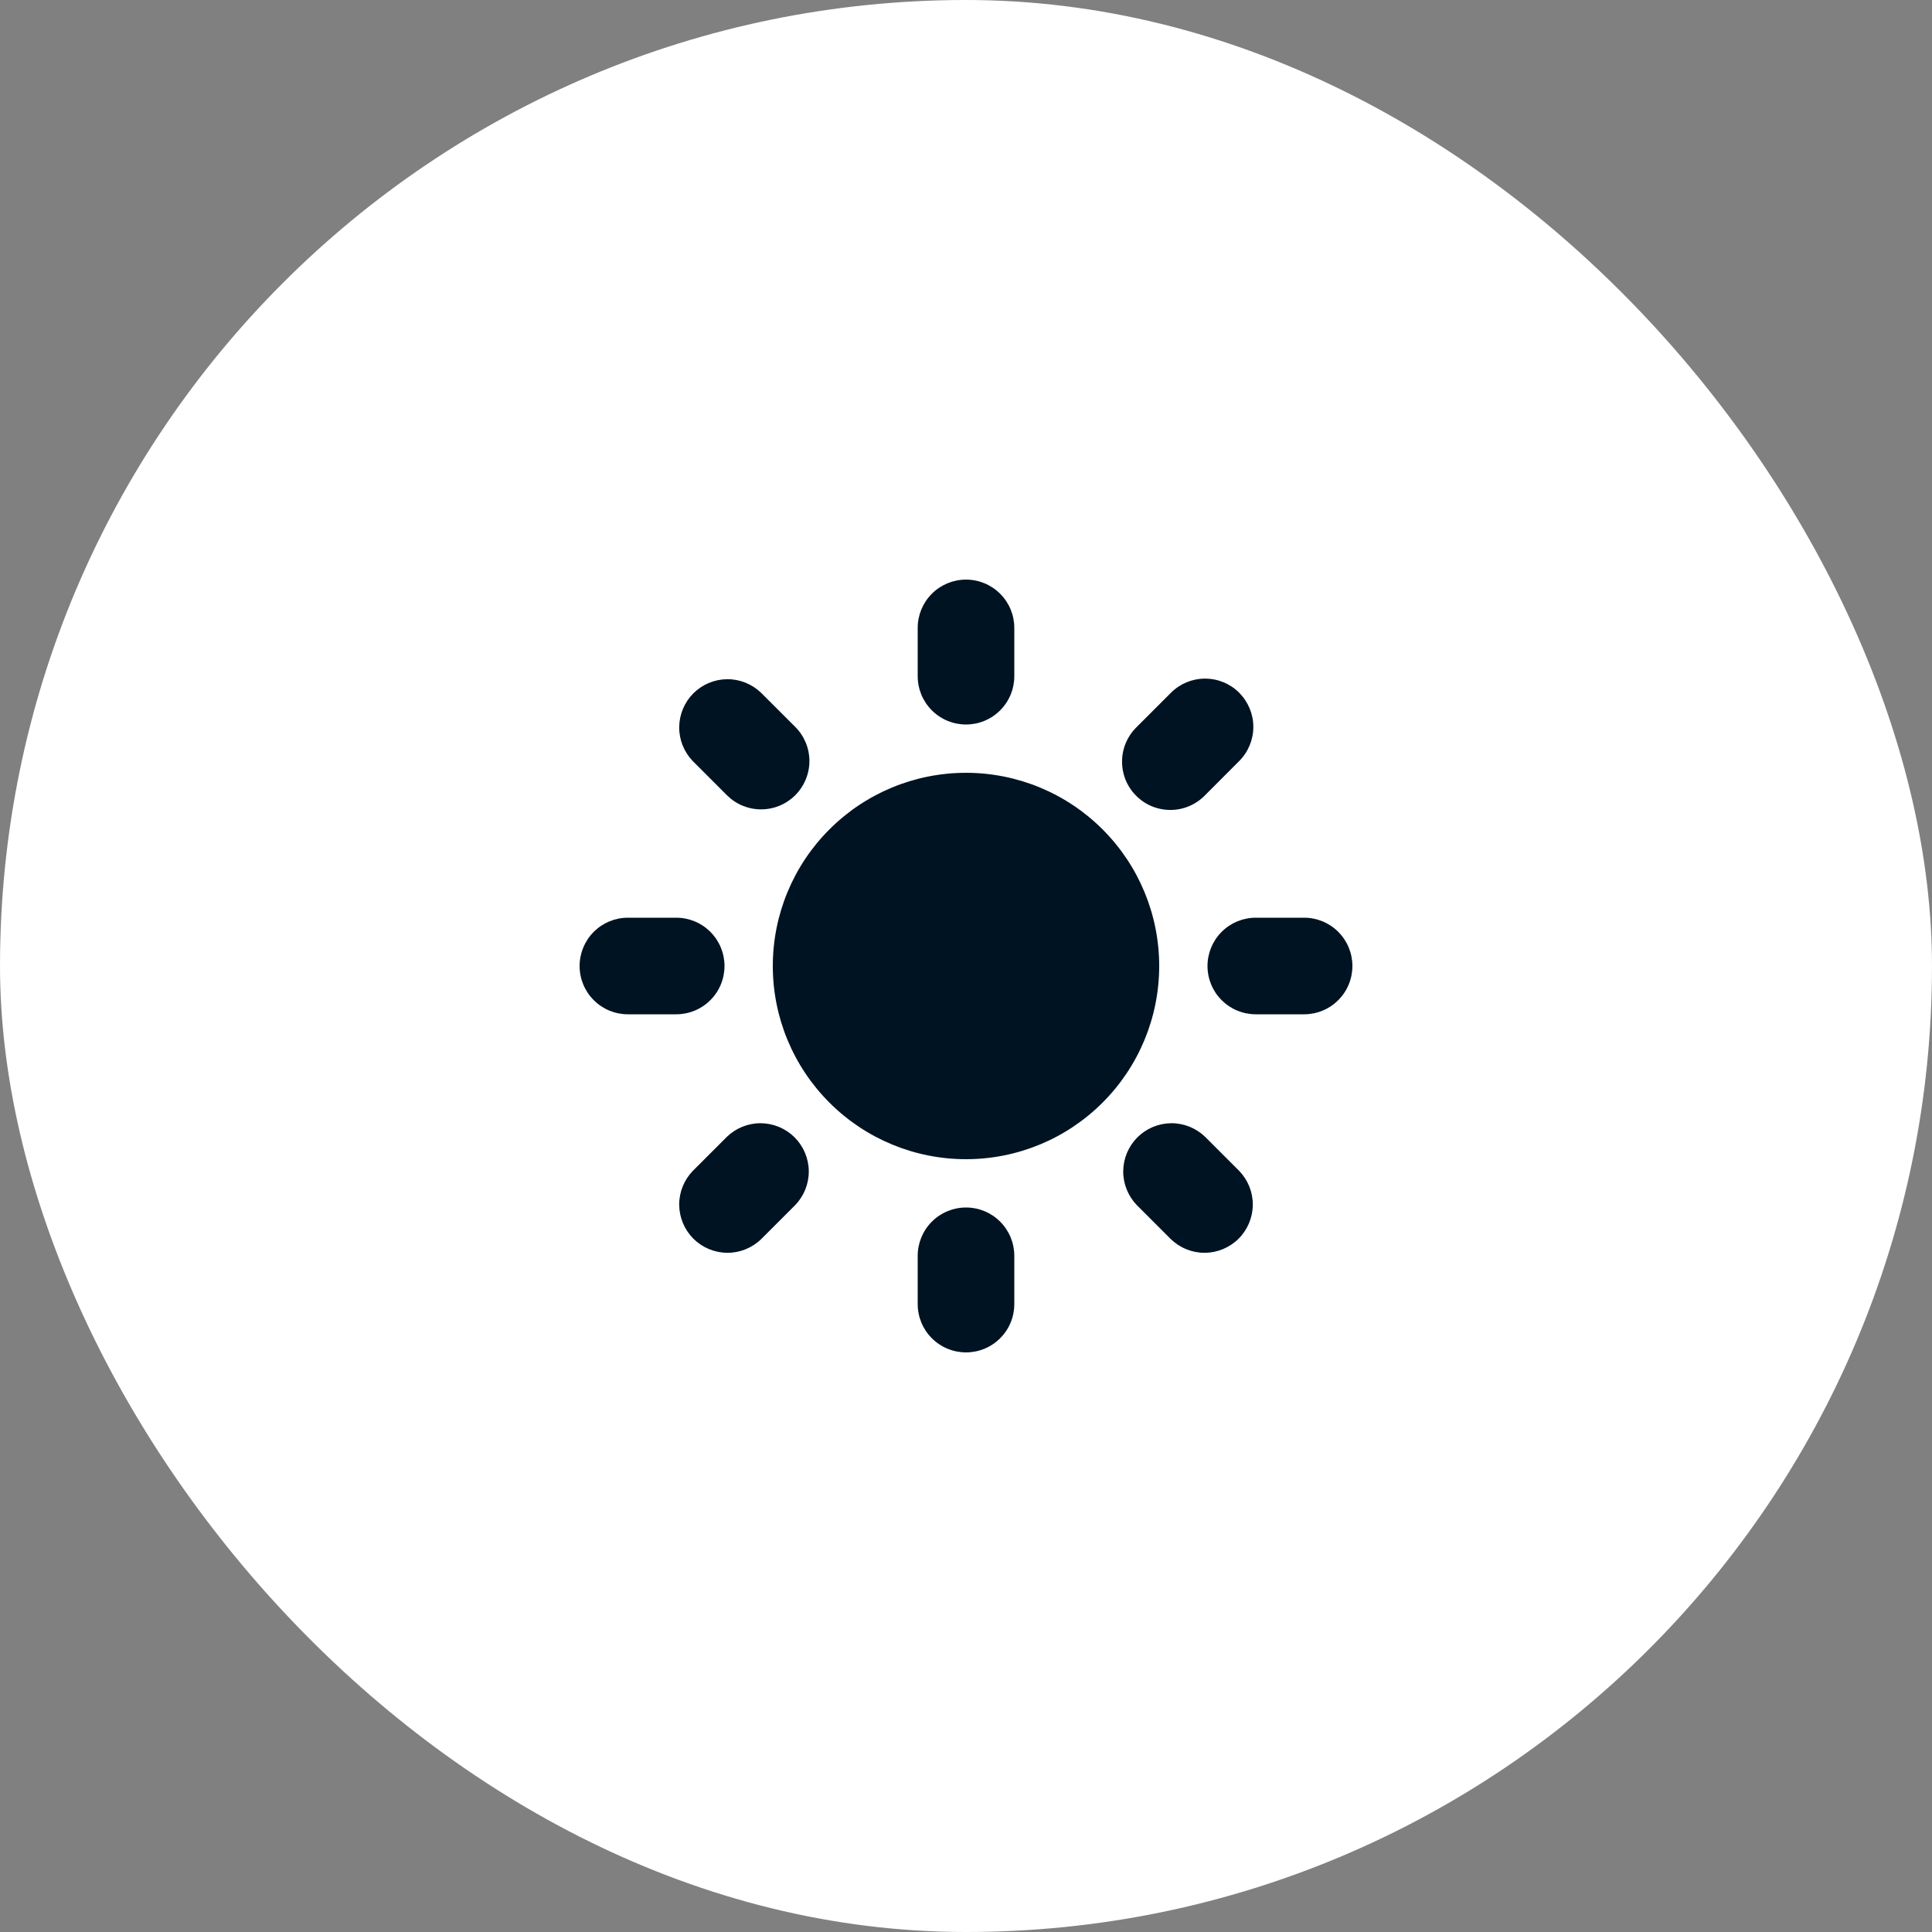 <svg width="40" height="40" viewBox="0 0 40 40" fill="none" xmlns="http://www.w3.org/2000/svg">
<rect x="0" y="0" width="40" height="40" fill="#808080" stroke="none"/>
<rect width="40" height="40" rx="20" fill="white"></rect>
<g clip-path="url('#clip0_1054_9278')">
<path fill-rule="evenodd" clip-rule="evenodd" d="M20 12C20.265 12 20.52 12.105 20.707 12.293C20.895 12.48 21 12.735 21 13V14C21 14.265 20.895 14.52 20.707 14.707C20.52 14.895 20.265 15 20 15C19.735 15 19.48 14.895 19.293 14.707C19.105 14.52 19 14.265 19 14V13C19 12.735 19.105 12.48 19.293 12.293C19.48 12.105 19.735 12 20 12ZM24 20C24 21.061 23.579 22.078 22.828 22.828C22.078 23.579 21.061 24 20 24C18.939 24 17.922 23.579 17.172 22.828C16.421 22.078 16 21.061 16 20C16 18.939 16.421 17.922 17.172 17.172C17.922 16.421 18.939 16 20 16C21.061 16 22.078 16.421 22.828 17.172C23.579 17.922 24 18.939 24 20ZM23.536 24.95L24.243 25.657C24.432 25.839 24.684 25.94 24.946 25.938C25.209 25.935 25.459 25.83 25.645 25.645C25.83 25.459 25.935 25.209 25.938 24.946C25.94 24.684 25.839 24.432 25.657 24.243L24.95 23.536C24.761 23.354 24.509 23.253 24.247 23.255C23.984 23.258 23.734 23.363 23.548 23.548C23.363 23.734 23.258 23.984 23.255 24.247C23.253 24.509 23.354 24.761 23.536 24.95ZM25.656 14.343C25.843 14.53 25.949 14.785 25.949 15.05C25.949 15.315 25.843 15.569 25.656 15.757L24.95 16.464C24.858 16.559 24.747 16.636 24.625 16.688C24.503 16.741 24.372 16.768 24.239 16.769C24.107 16.77 23.975 16.745 23.852 16.695C23.729 16.645 23.617 16.57 23.524 16.476C23.43 16.383 23.355 16.271 23.305 16.148C23.255 16.025 23.23 15.893 23.231 15.761C23.232 15.628 23.259 15.497 23.312 15.375C23.364 15.253 23.441 15.142 23.536 15.05L24.243 14.343C24.43 14.155 24.685 14.05 24.95 14.05C25.215 14.05 25.47 14.155 25.657 14.343H25.656ZM27 21C27.265 21 27.52 20.895 27.707 20.707C27.895 20.52 28 20.265 28 20C28 19.735 27.895 19.48 27.707 19.293C27.52 19.105 27.265 19 27 19H26C25.735 19 25.48 19.105 25.293 19.293C25.105 19.48 25 19.735 25 20C25 20.265 25.105 20.52 25.293 20.707C25.48 20.895 25.735 21 26 21H27ZM20 25C20.265 25 20.52 25.105 20.707 25.293C20.895 25.48 21 25.735 21 26V27C21 27.265 20.895 27.52 20.707 27.707C20.52 27.895 20.265 28 20 28C19.735 28 19.48 27.895 19.293 27.707C19.105 27.52 19 27.265 19 27V26C19 25.735 19.105 25.48 19.293 25.293C19.48 25.105 19.735 25 20 25ZM15.05 16.464C15.143 16.557 15.253 16.631 15.374 16.681C15.496 16.731 15.626 16.757 15.757 16.757C15.889 16.757 16.019 16.731 16.14 16.681C16.261 16.631 16.372 16.557 16.465 16.465C16.557 16.372 16.631 16.261 16.681 16.14C16.732 16.019 16.758 15.889 16.758 15.757C16.758 15.626 16.732 15.496 16.682 15.375C16.631 15.253 16.558 15.143 16.465 15.05L15.757 14.343C15.568 14.161 15.316 14.06 15.054 14.062C14.791 14.065 14.541 14.17 14.355 14.355C14.17 14.541 14.065 14.791 14.062 15.054C14.06 15.316 14.161 15.568 14.343 15.757L15.05 16.464ZM16.464 24.95L15.757 25.657C15.568 25.839 15.316 25.94 15.054 25.938C14.791 25.935 14.541 25.83 14.355 25.645C14.17 25.459 14.065 25.209 14.062 24.946C14.06 24.684 14.161 24.432 14.343 24.243L15.05 23.536C15.239 23.354 15.491 23.253 15.753 23.255C16.016 23.258 16.266 23.363 16.452 23.548C16.637 23.734 16.742 23.984 16.745 24.247C16.747 24.509 16.646 24.761 16.464 24.95ZM14 21C14.265 21 14.52 20.895 14.707 20.707C14.895 20.52 15 20.265 15 20C15 19.735 14.895 19.48 14.707 19.293C14.52 19.105 14.265 19 14 19H13C12.735 19 12.48 19.105 12.293 19.293C12.105 19.48 12 19.735 12 20C12 20.265 12.105 20.52 12.293 20.707C12.48 20.895 12.735 21 13 21H14Z" fill="#001322"></path>
</g>
<defs>
<clipPath id="clip0_1054_9278">
<rect width="16" height="16" fill="white" transform="translate(12 12)"></rect>
</clipPath>
</defs>
</svg>

